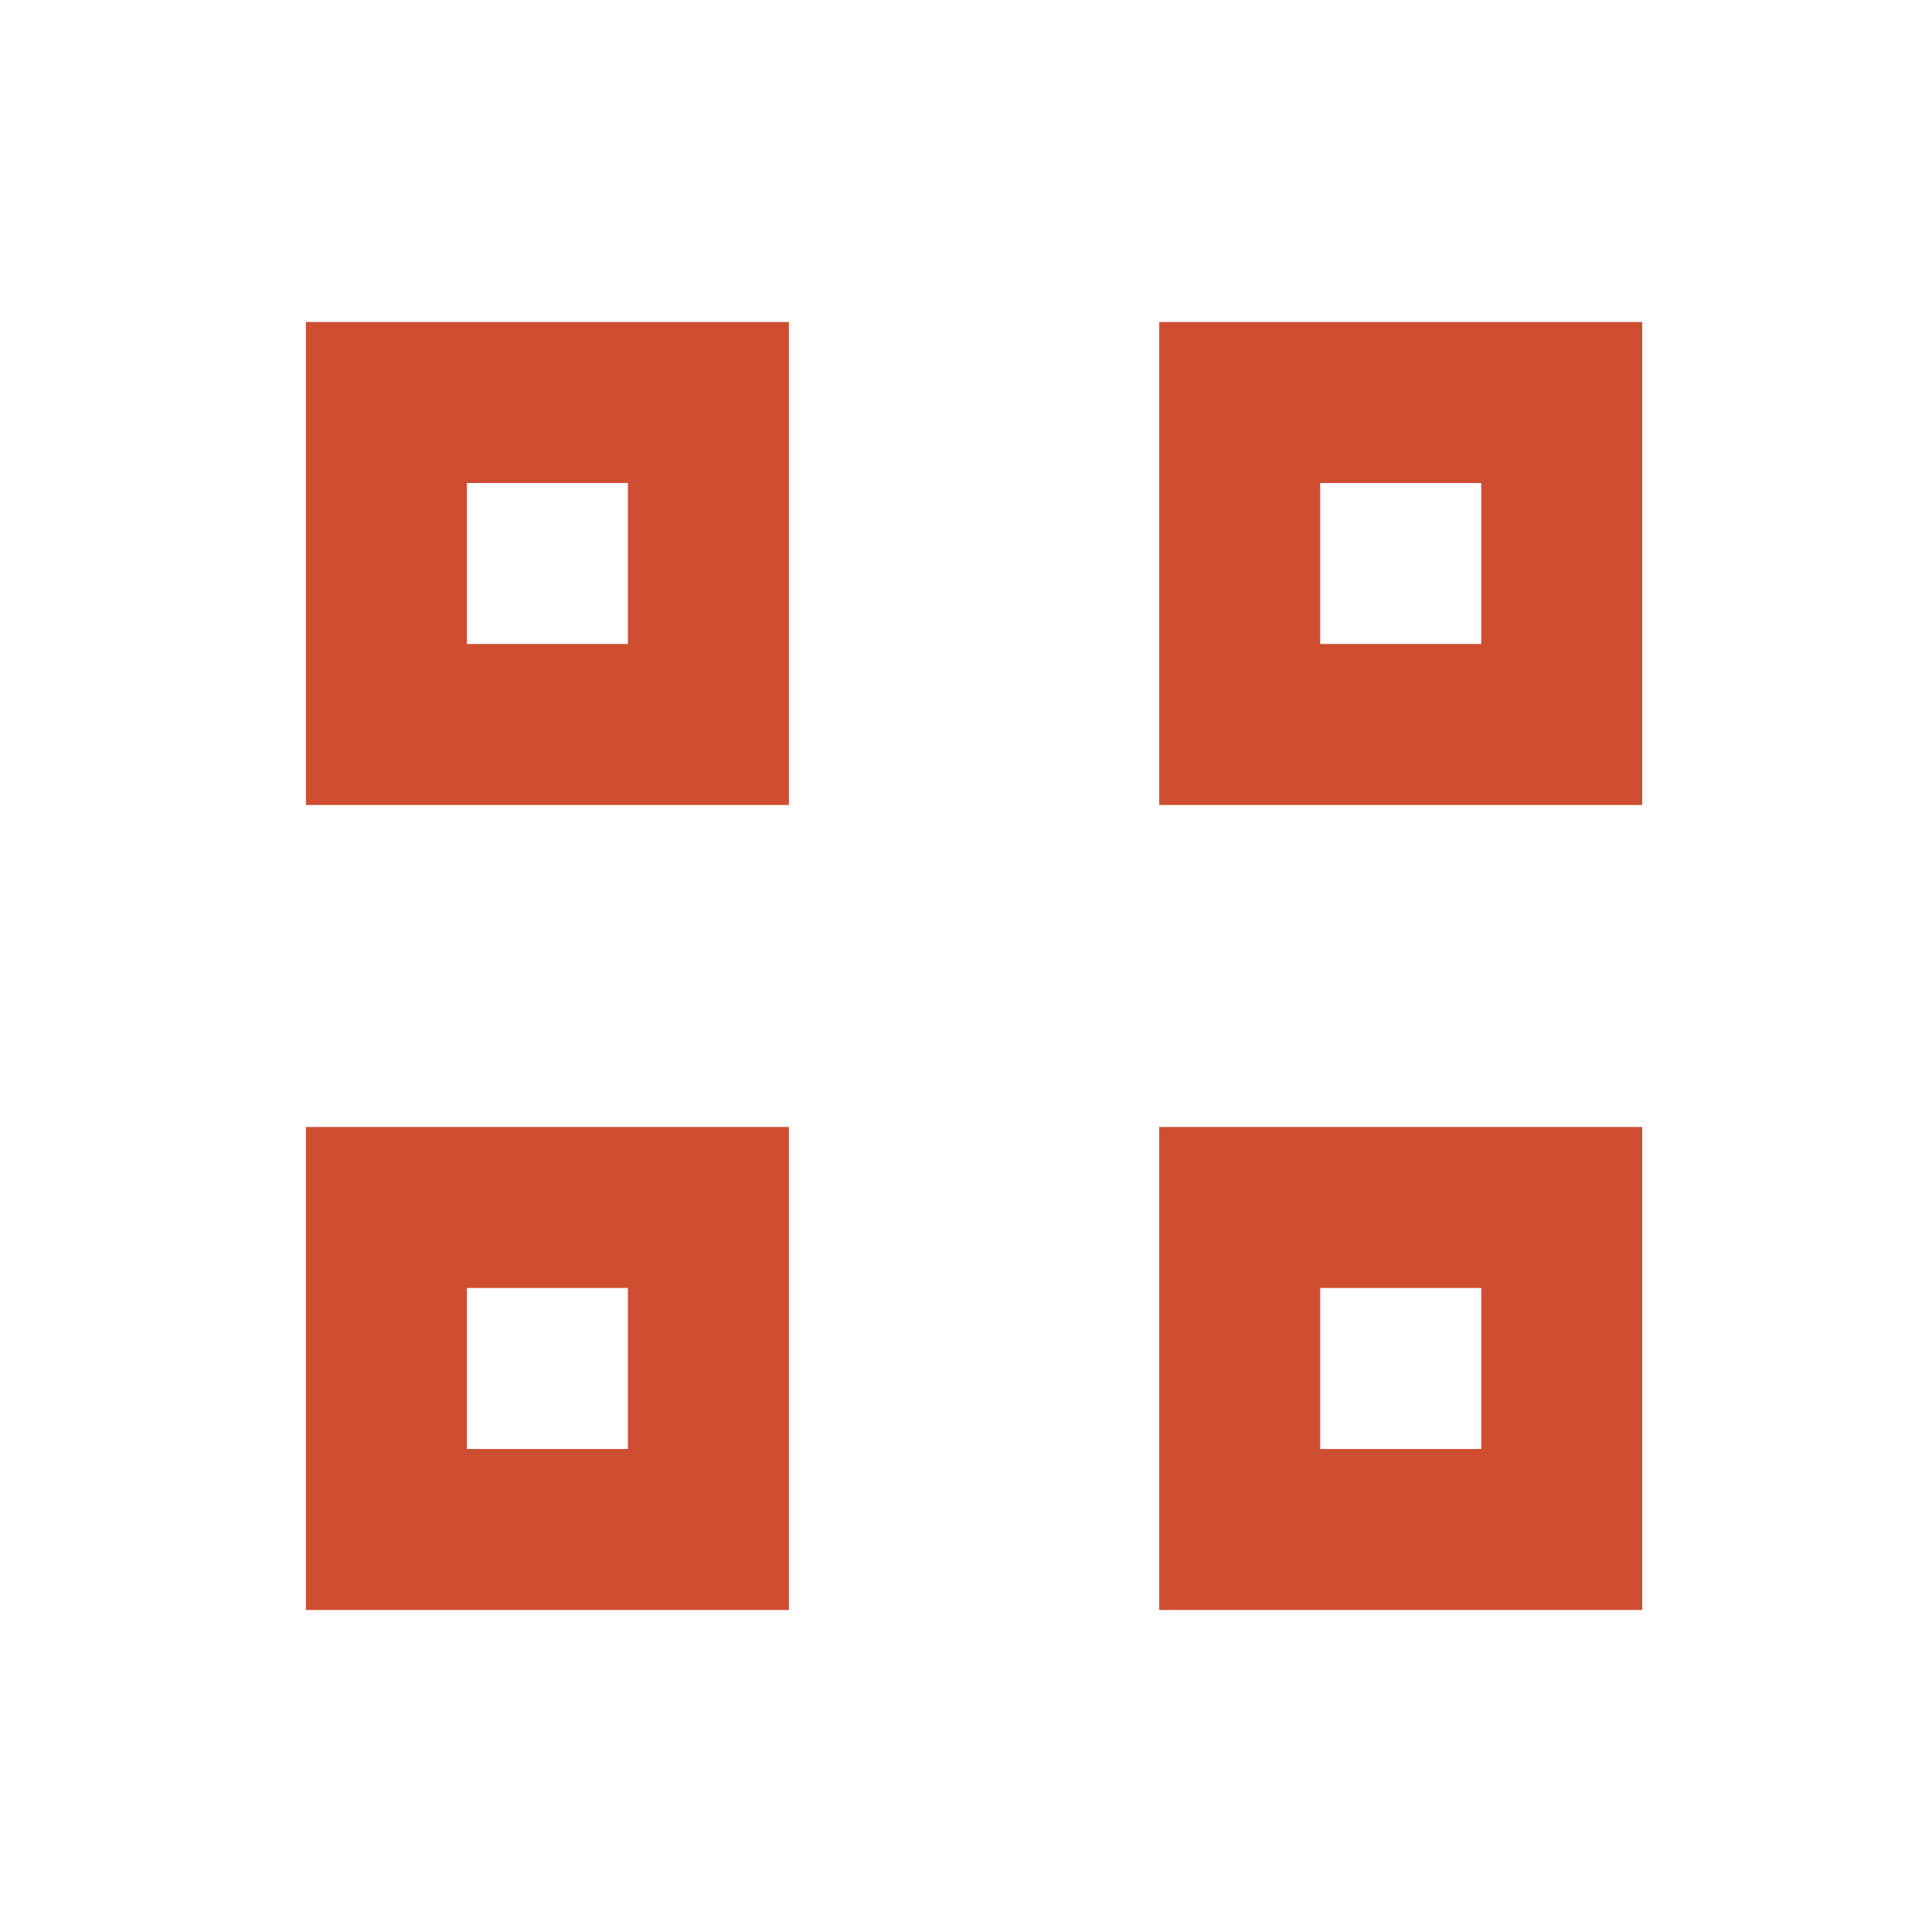 <svg width="80" height="80" viewBox="0 0 80 80" fill="none" xmlns="http://www.w3.org/2000/svg">
<path d="M12.667 13.333H32.667V33.333H12.667V13.333ZM19.334 20V26.666H26V20H19.334ZM12.667 46.666H32.667V66.666H12.667V46.666ZM19.334 53.333V60H26V53.333H19.334Z" fill="#CF4E32"/>
<path d="M48 13.333H68V33.333H48V13.333ZM54.667 20V26.666H61.334V20H54.667ZM48 46.666H68V66.666H48V46.666ZM54.667 53.333V60H61.334V53.333H54.667Z" fill="#CF4E32"/>
</svg>
